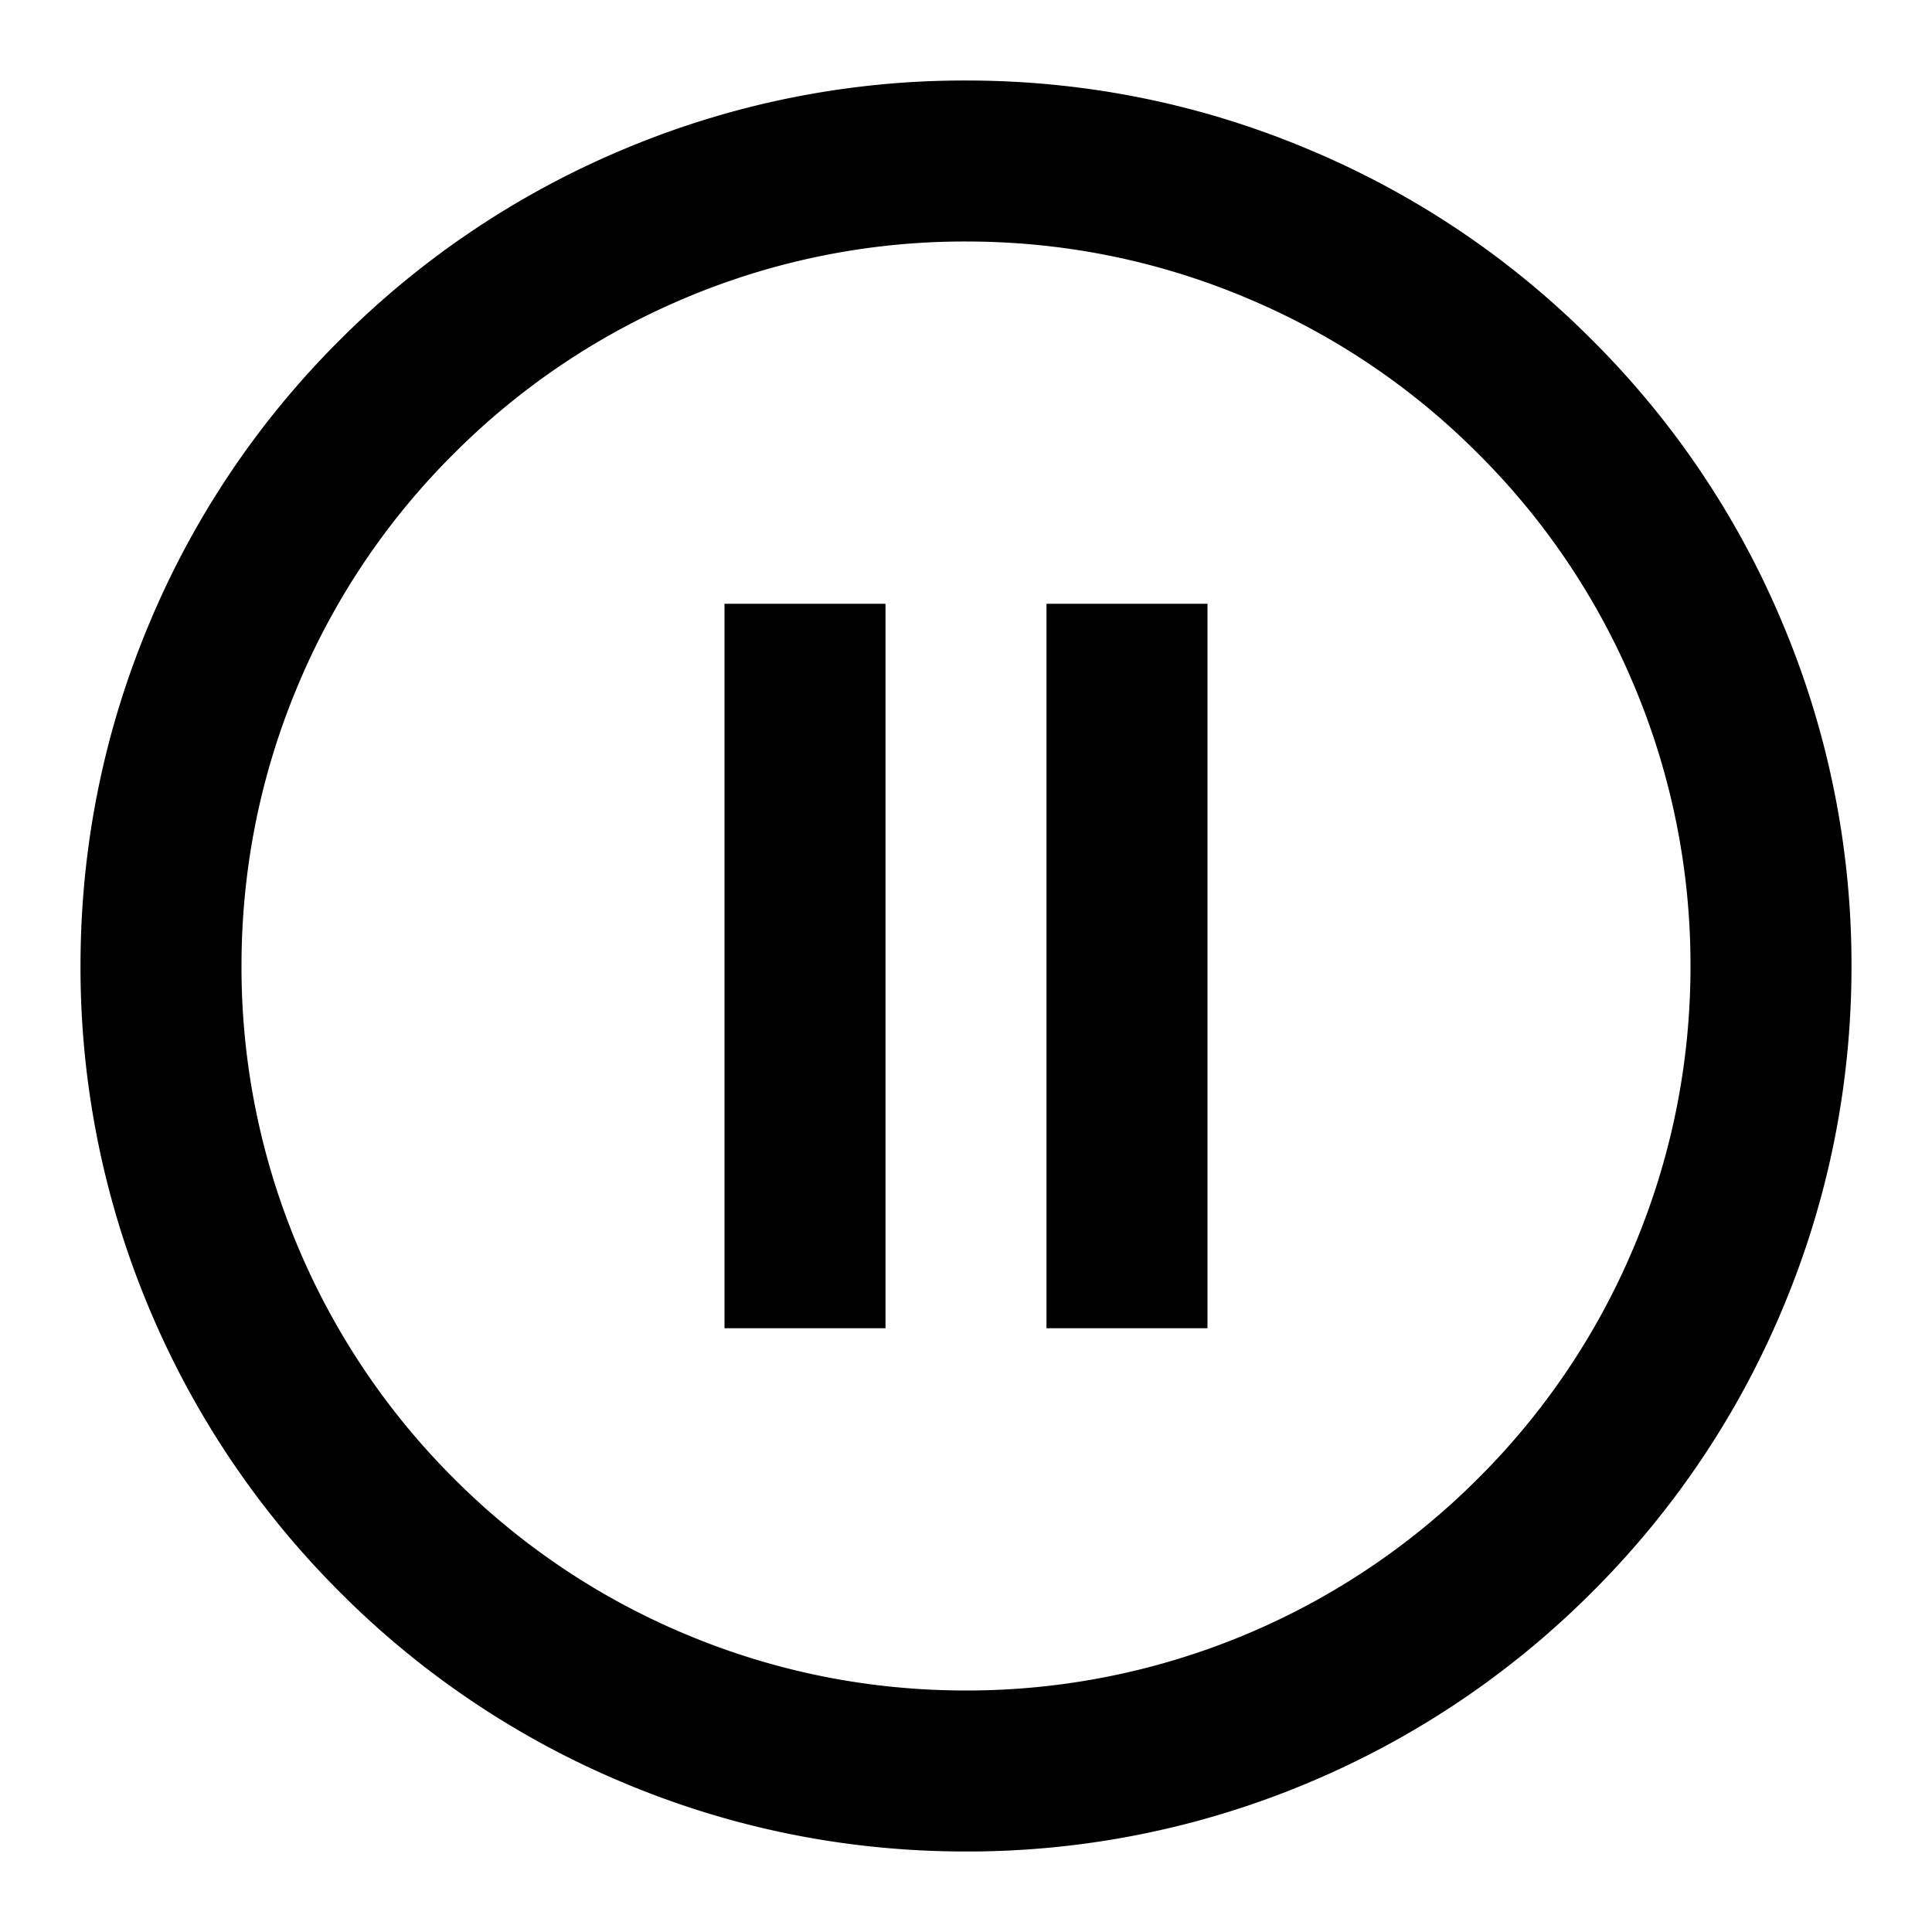<svg width="48" height="48" viewBox="0 0 48 48" xmlns="http://www.w3.org/2000/svg"><path d="M31.011 7.42a17.808 17.808 0 0 1 5.715 3.854 17.817 17.817 0 0 1 3.854 5.715A17.877 17.877 0 0 1 42 24c0 2.435-.48 4.793-1.42 7.013a17.86 17.86 0 0 1-3.854 5.715A17.945 17.945 0 0 1 24 42c-2.435 0-4.795-.479-7.013-1.418a17.84 17.84 0 0 1-5.715-3.854 17.933 17.933 0 0 1-3.854-5.715A17.886 17.886 0 0 1 6 24c0-2.434.479-4.793 1.418-7.011a17.817 17.817 0 0 1 3.854-5.715 17.932 17.932 0 0 1 5.715-3.854A17.85 17.85 0 0 1 24 6c2.434 0 4.793.479 7.011 1.42Zm1.558-3.684a21.764 21.764 0 0 1 6.985 4.71 21.772 21.772 0 0 1 4.71 6.985A21.85 21.85 0 0 1 46 24.001c0 2.976-.587 5.858-1.736 8.57a21.826 21.826 0 0 1-4.71 6.985 21.926 21.926 0 0 1-6.985 4.71A21.848 21.848 0 0 1 24 46c-2.977 0-5.86-.585-8.571-1.734a21.796 21.796 0 0 1-6.985-4.71 21.917 21.917 0 0 1-4.71-6.985A21.862 21.862 0 0 1 2 24.001c0-2.975.585-5.86 1.734-8.57a21.776 21.776 0 0 1 4.71-6.985 21.916 21.916 0 0 1 6.985-4.71A21.815 21.815 0 0 1 24 2c2.974 0 5.859.585 8.569 1.736ZM18 15h4v18h-4V15Zm12 0h-4v18h4V15Z" fill-rule="evenodd"/></svg>